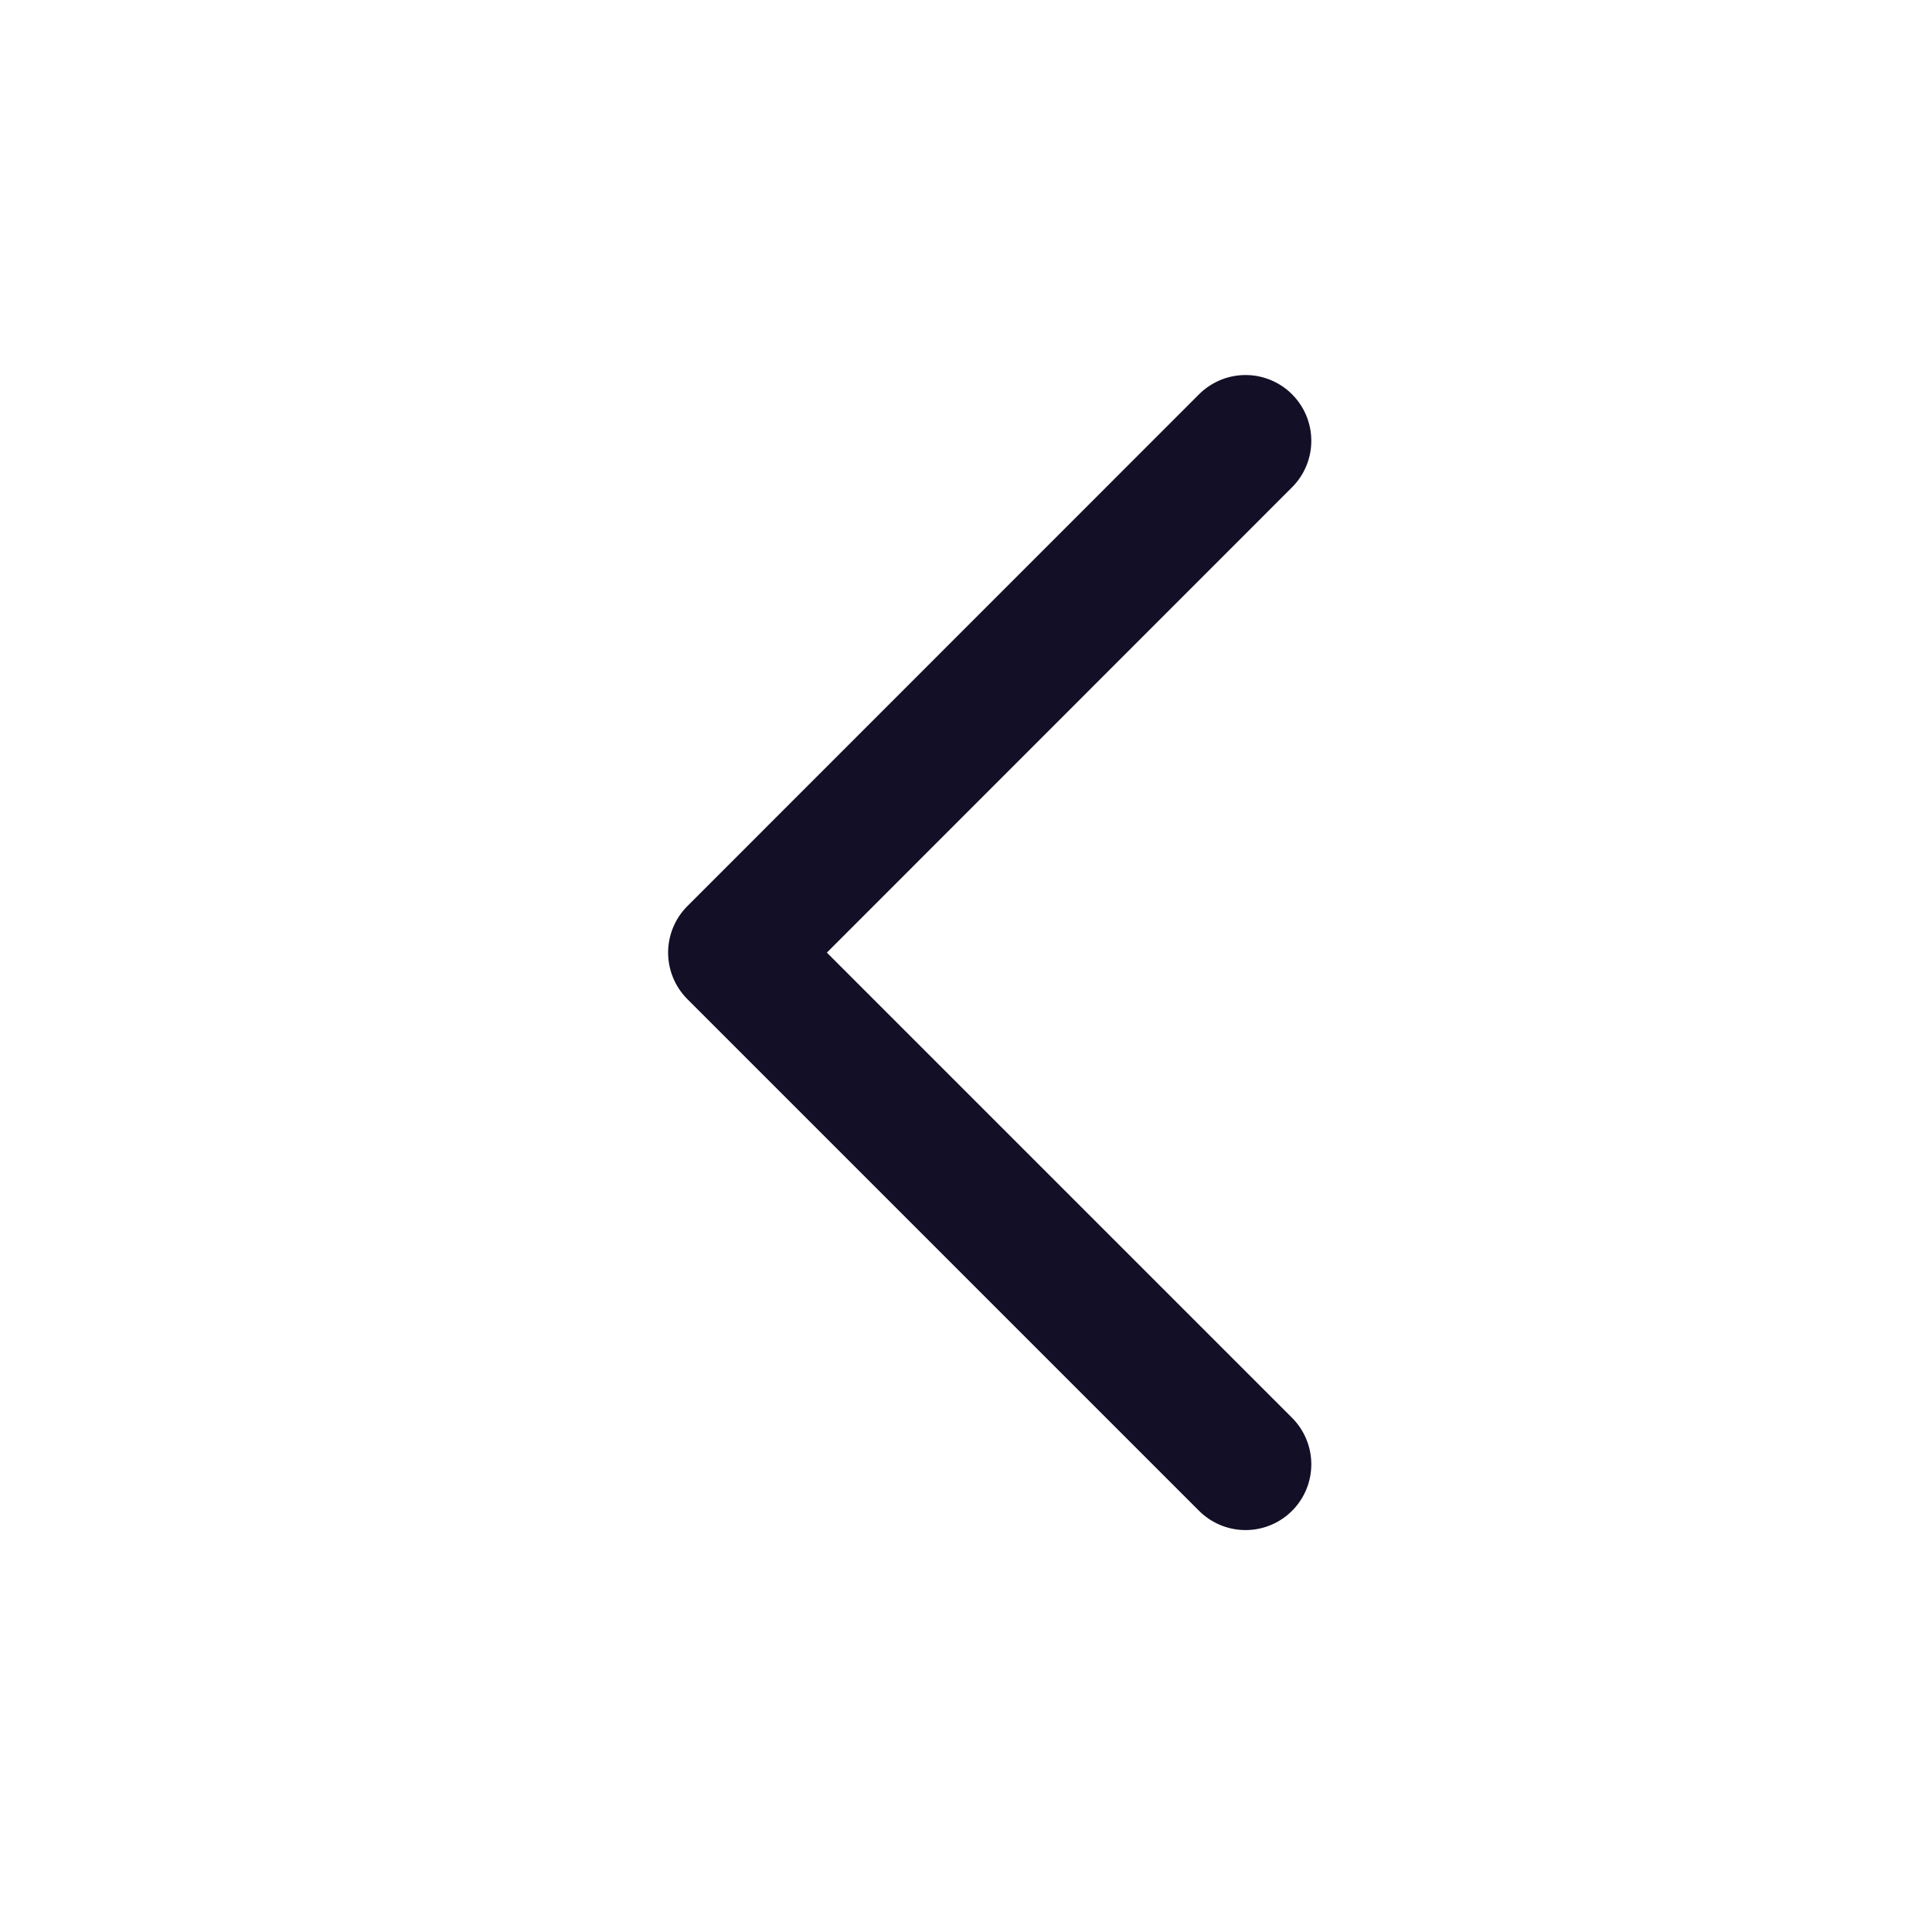 <svg width="13" height="13" viewBox="0 0 13 13" fill="none" xmlns="http://www.w3.org/2000/svg">
<path d="M8.381 9.853L4.938 6.41L8.381 2.966" stroke="#130F26" stroke-width="0.885" stroke-linecap="round" stroke-linejoin="round"/>
</svg>
